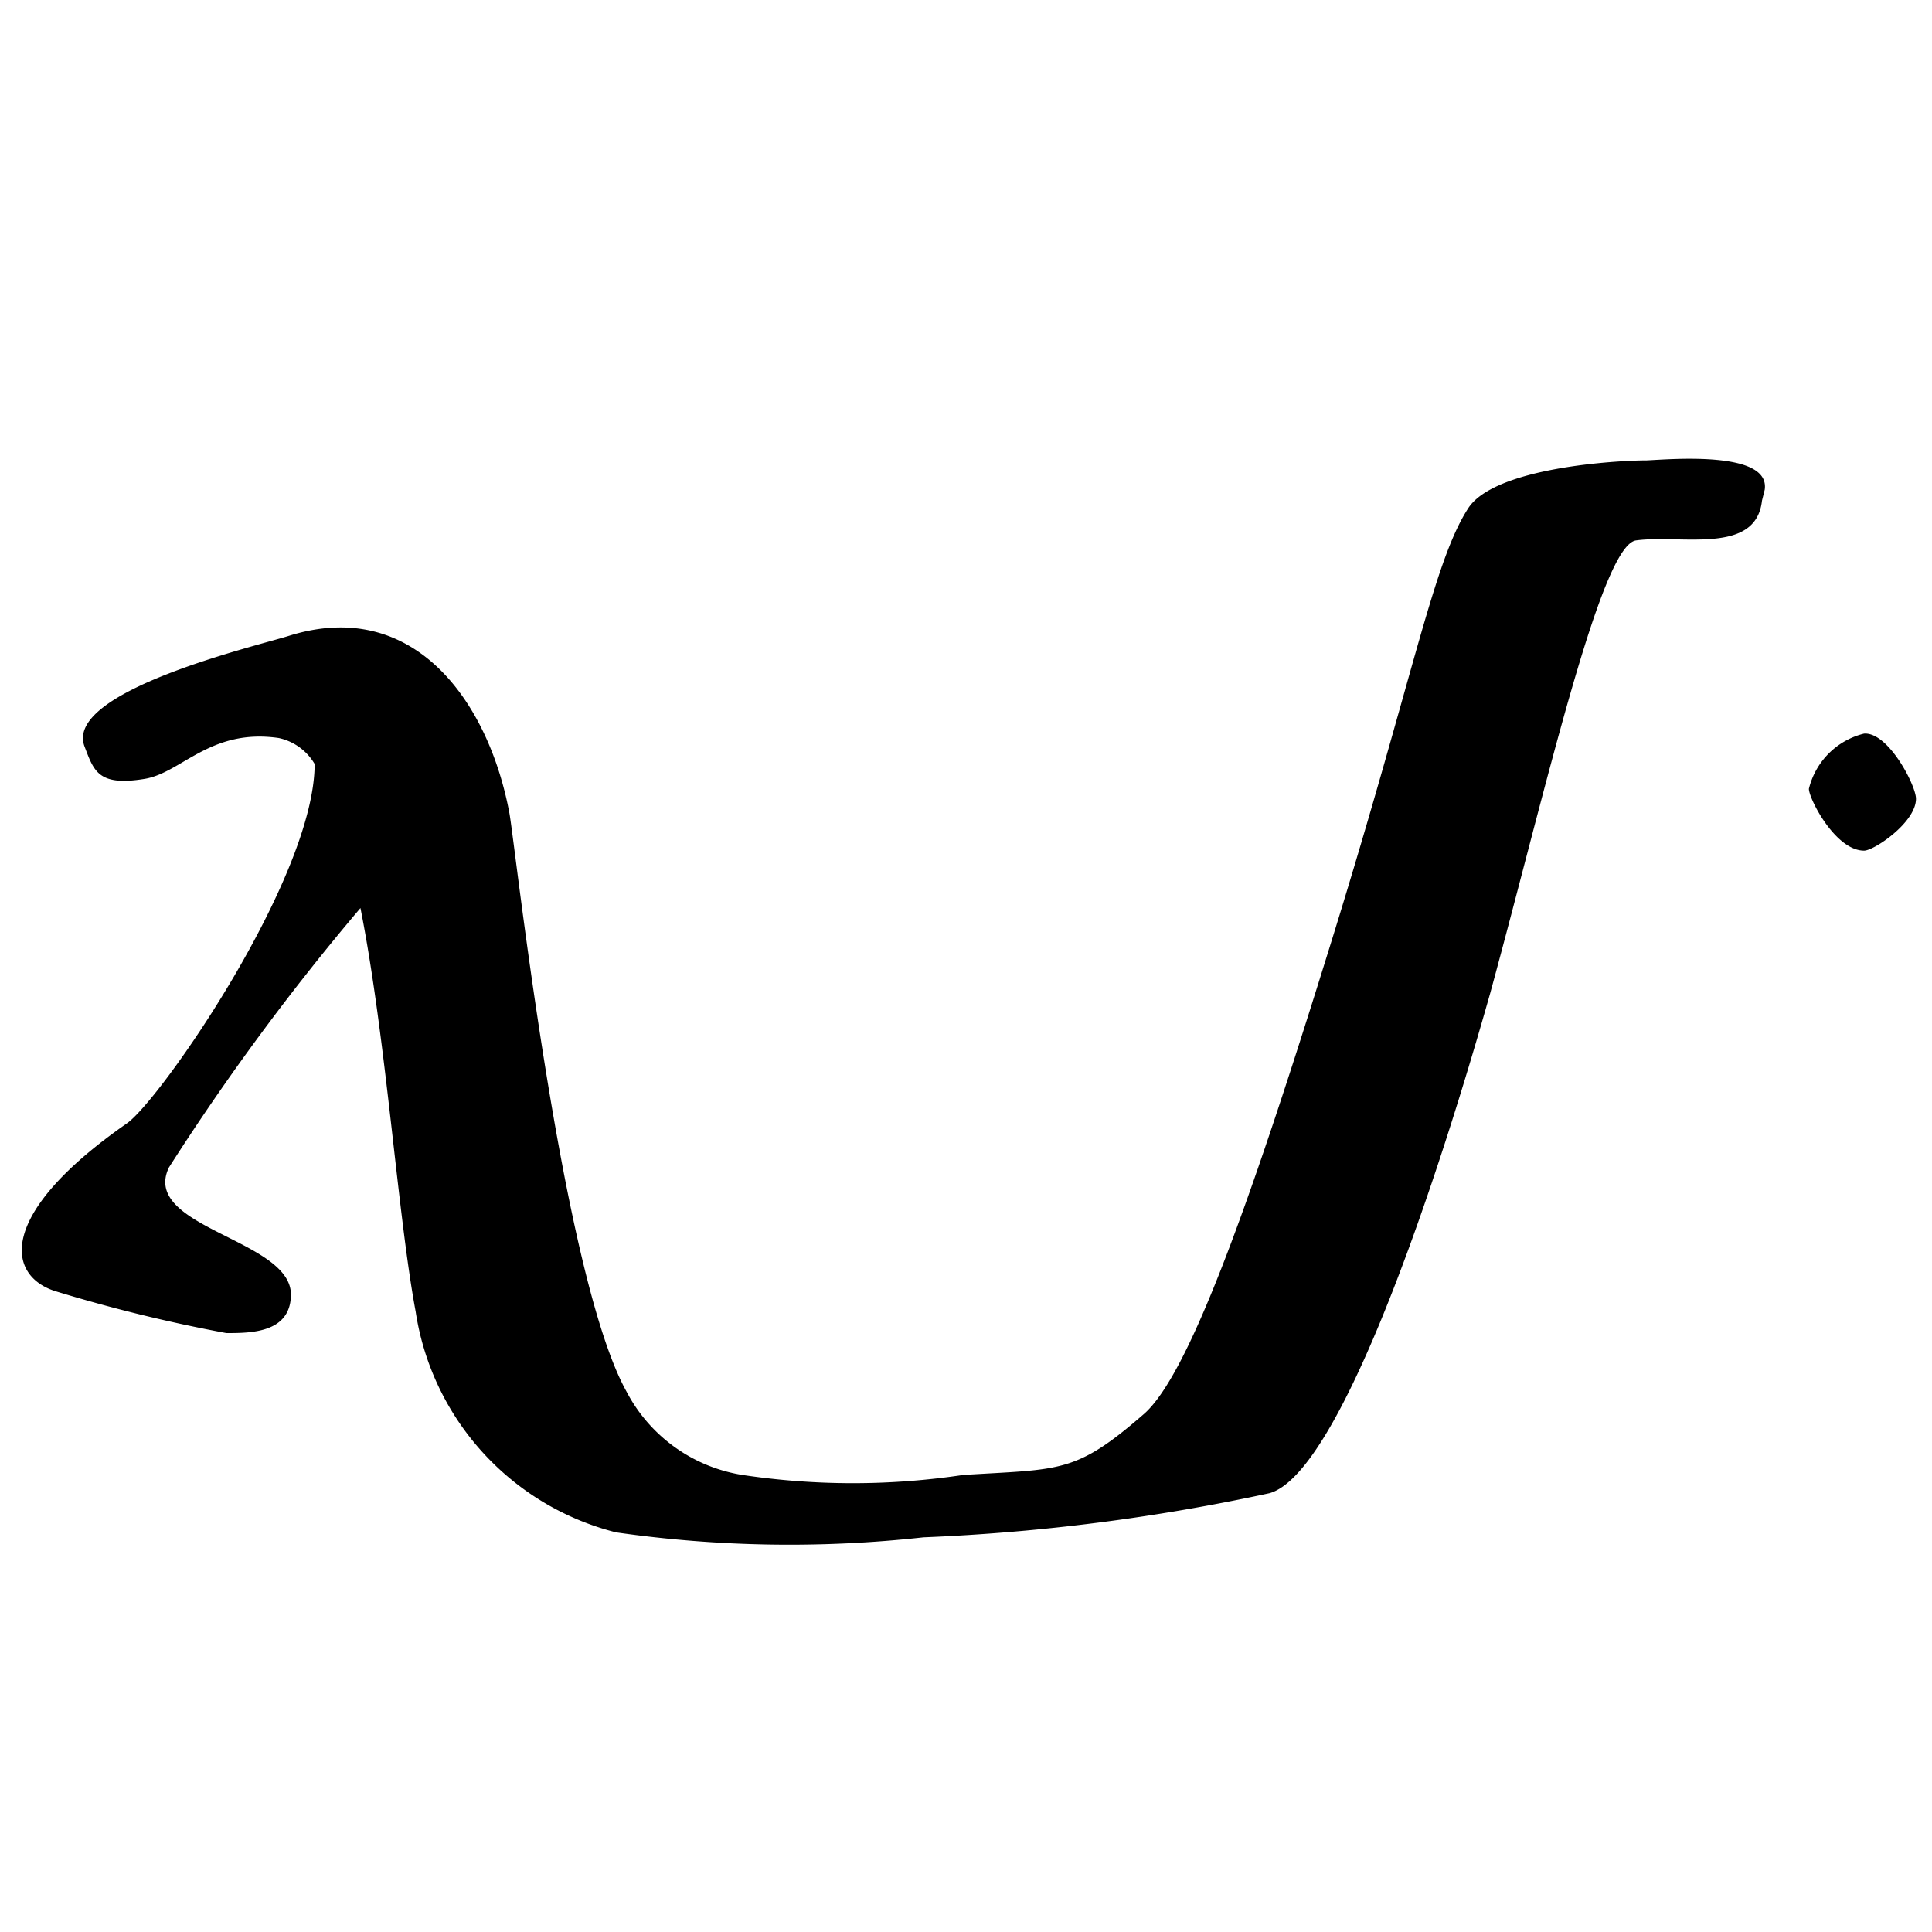 <svg xmlns="http://www.w3.org/2000/svg" viewBox="0 0 35 35"><title>81 Q</title><g id="Artwork_glyph" data-name="Artwork glyph"><g id="Uppercase"><path id="Q" d="M34.71,14.47c0,.43-.76.94-.94.94-.52,0-1-.94-1-1.12a1.36,1.36,0,0,1,1-1C34.21,13.26,34.71,14.23,34.71,14.47ZM29.83,8.34c-.5,0-2.77.12-3.24.88-.64,1-1,3.14-2.59,8.22-1.41,4.53-2.48,7.47-3.27,8.17-1.25,1.09-1.51,1-3.28,1.11a13.49,13.49,0,0,1-4,0,2.88,2.88,0,0,1-2.1-1.51c-1.17-2.1-2-9.77-2.12-10.47-.37-2-1.71-3.94-4-3.22-.57.18-4.07,1-3.7,2,.17.44.24.73,1.09.59.67-.11,1.19-.92,2.43-.74a1,1,0,0,1,.65.47c0,2.06-2.79,6.08-3.4,6.51C-.07,22,.12,23.11,1,23.39a28.17,28.17,0,0,0,3.1.76c.44,0,1.17,0,1.17-.7,0-1-2.73-1.21-2.21-2.3a43.13,43.13,0,0,1,3.47-4.7c.47,2.38.67,5.54,1,7.31a4.88,4.88,0,0,0,3.63,4,22.15,22.15,0,0,0,5.57.09,36.66,36.66,0,0,0,6.27-.8c1.2-.34,2.85-5,4-9.07,1-3.66,2-8.11,2.64-8.19.81-.11,2.17.27,2.28-.72l.05-.2C32.07,8.16,30.27,8.32,29.83,8.34Z"/></g></g></svg>